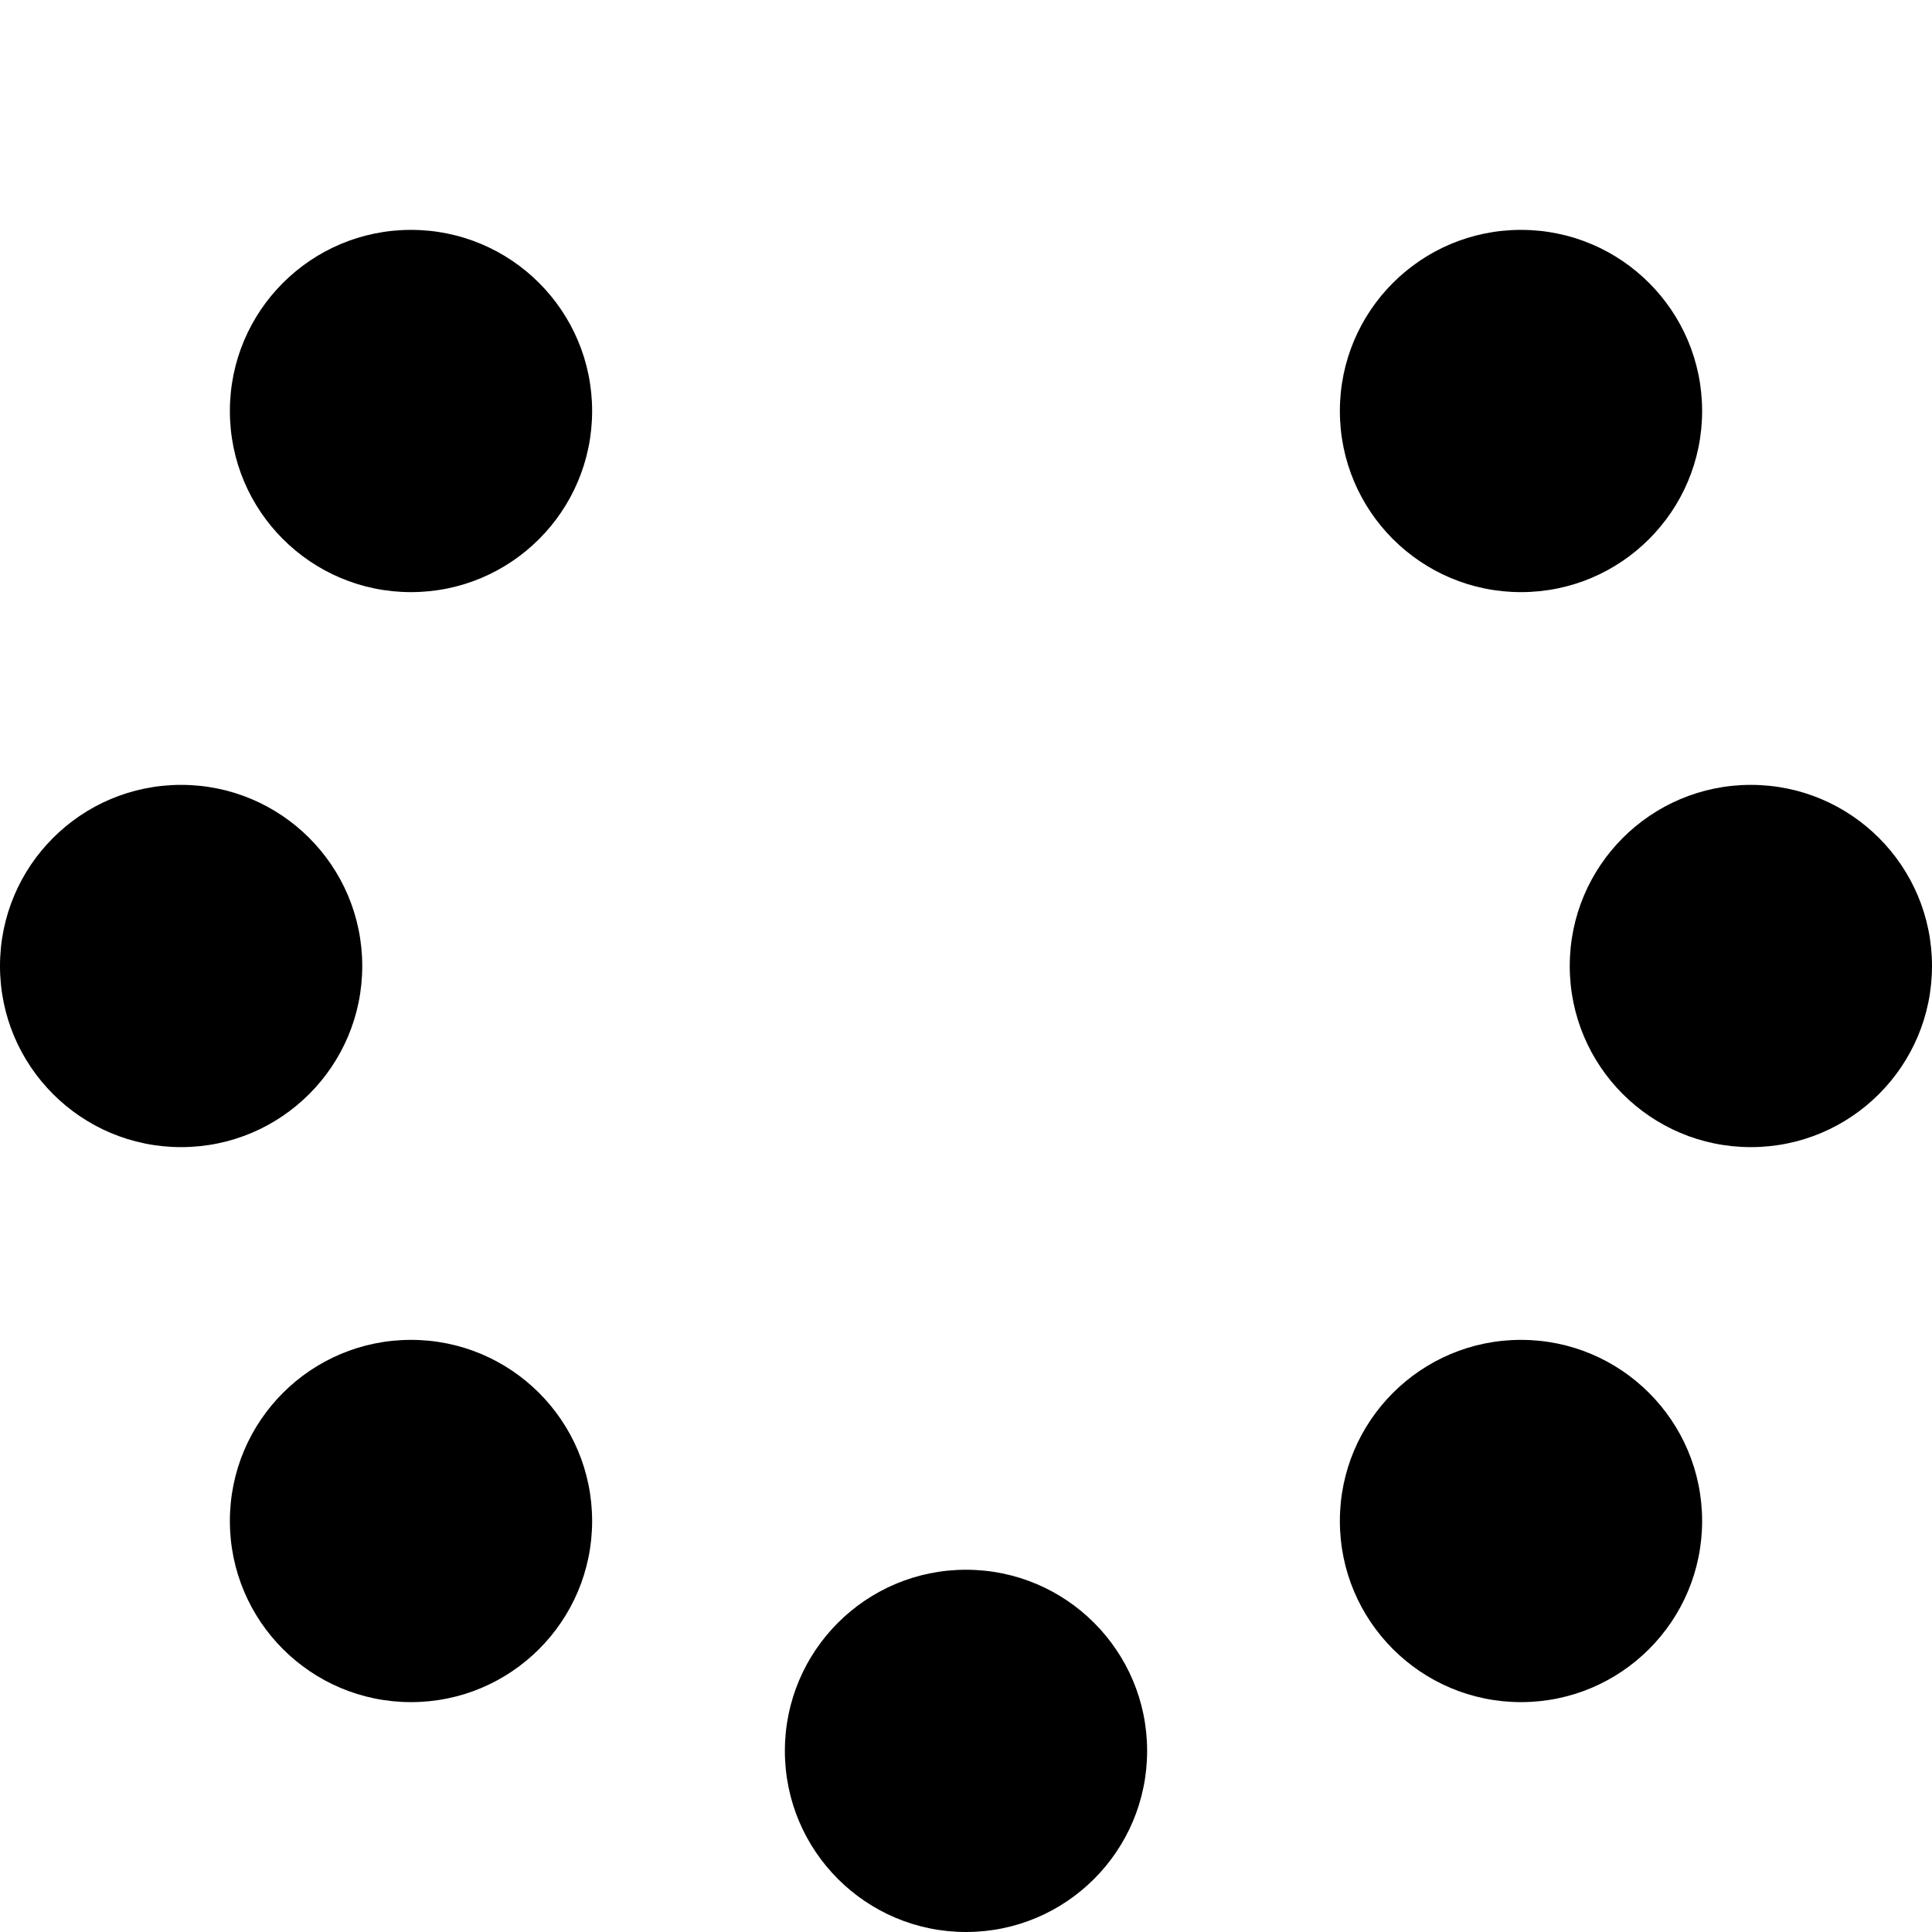 <svg xmlns="http://www.w3.org/2000/svg" width="64" height="64" viewBox="0 0 64 64"><path d="M26 58c0-3.314 2.686-6 6-6s6 2.686 6 6-2.686 6-6 6-6-2.686-6-6zM0 32c0-3.314 2.686-6 6-6s6 2.686 6 6-2.686 6-6 6-6-2.686-6-6zm52 0c0-3.314 2.686-6 6-6s6 2.686 6 6-2.686 6-6 6-6-2.686-6-6zM7.615 13.615c0-3.314 2.686-6 6-6s6 2.686 6 6-2.686 6-6 6-6-2.686-6-6zm36.77 36.77c0-3.314 2.686-6 6-6s6 2.686 6 6-2.686 6-6 6-6-2.686-6-6zm-36.77 0c0-3.314 2.686-6 6-6s6 2.686 6 6-2.686 6-6 6-6-2.686-6-6zm36.77-36.77c0-3.314 2.686-6 6-6s6 2.686 6 6-2.686 6-6 6-6-2.686-6-6z"/></svg>